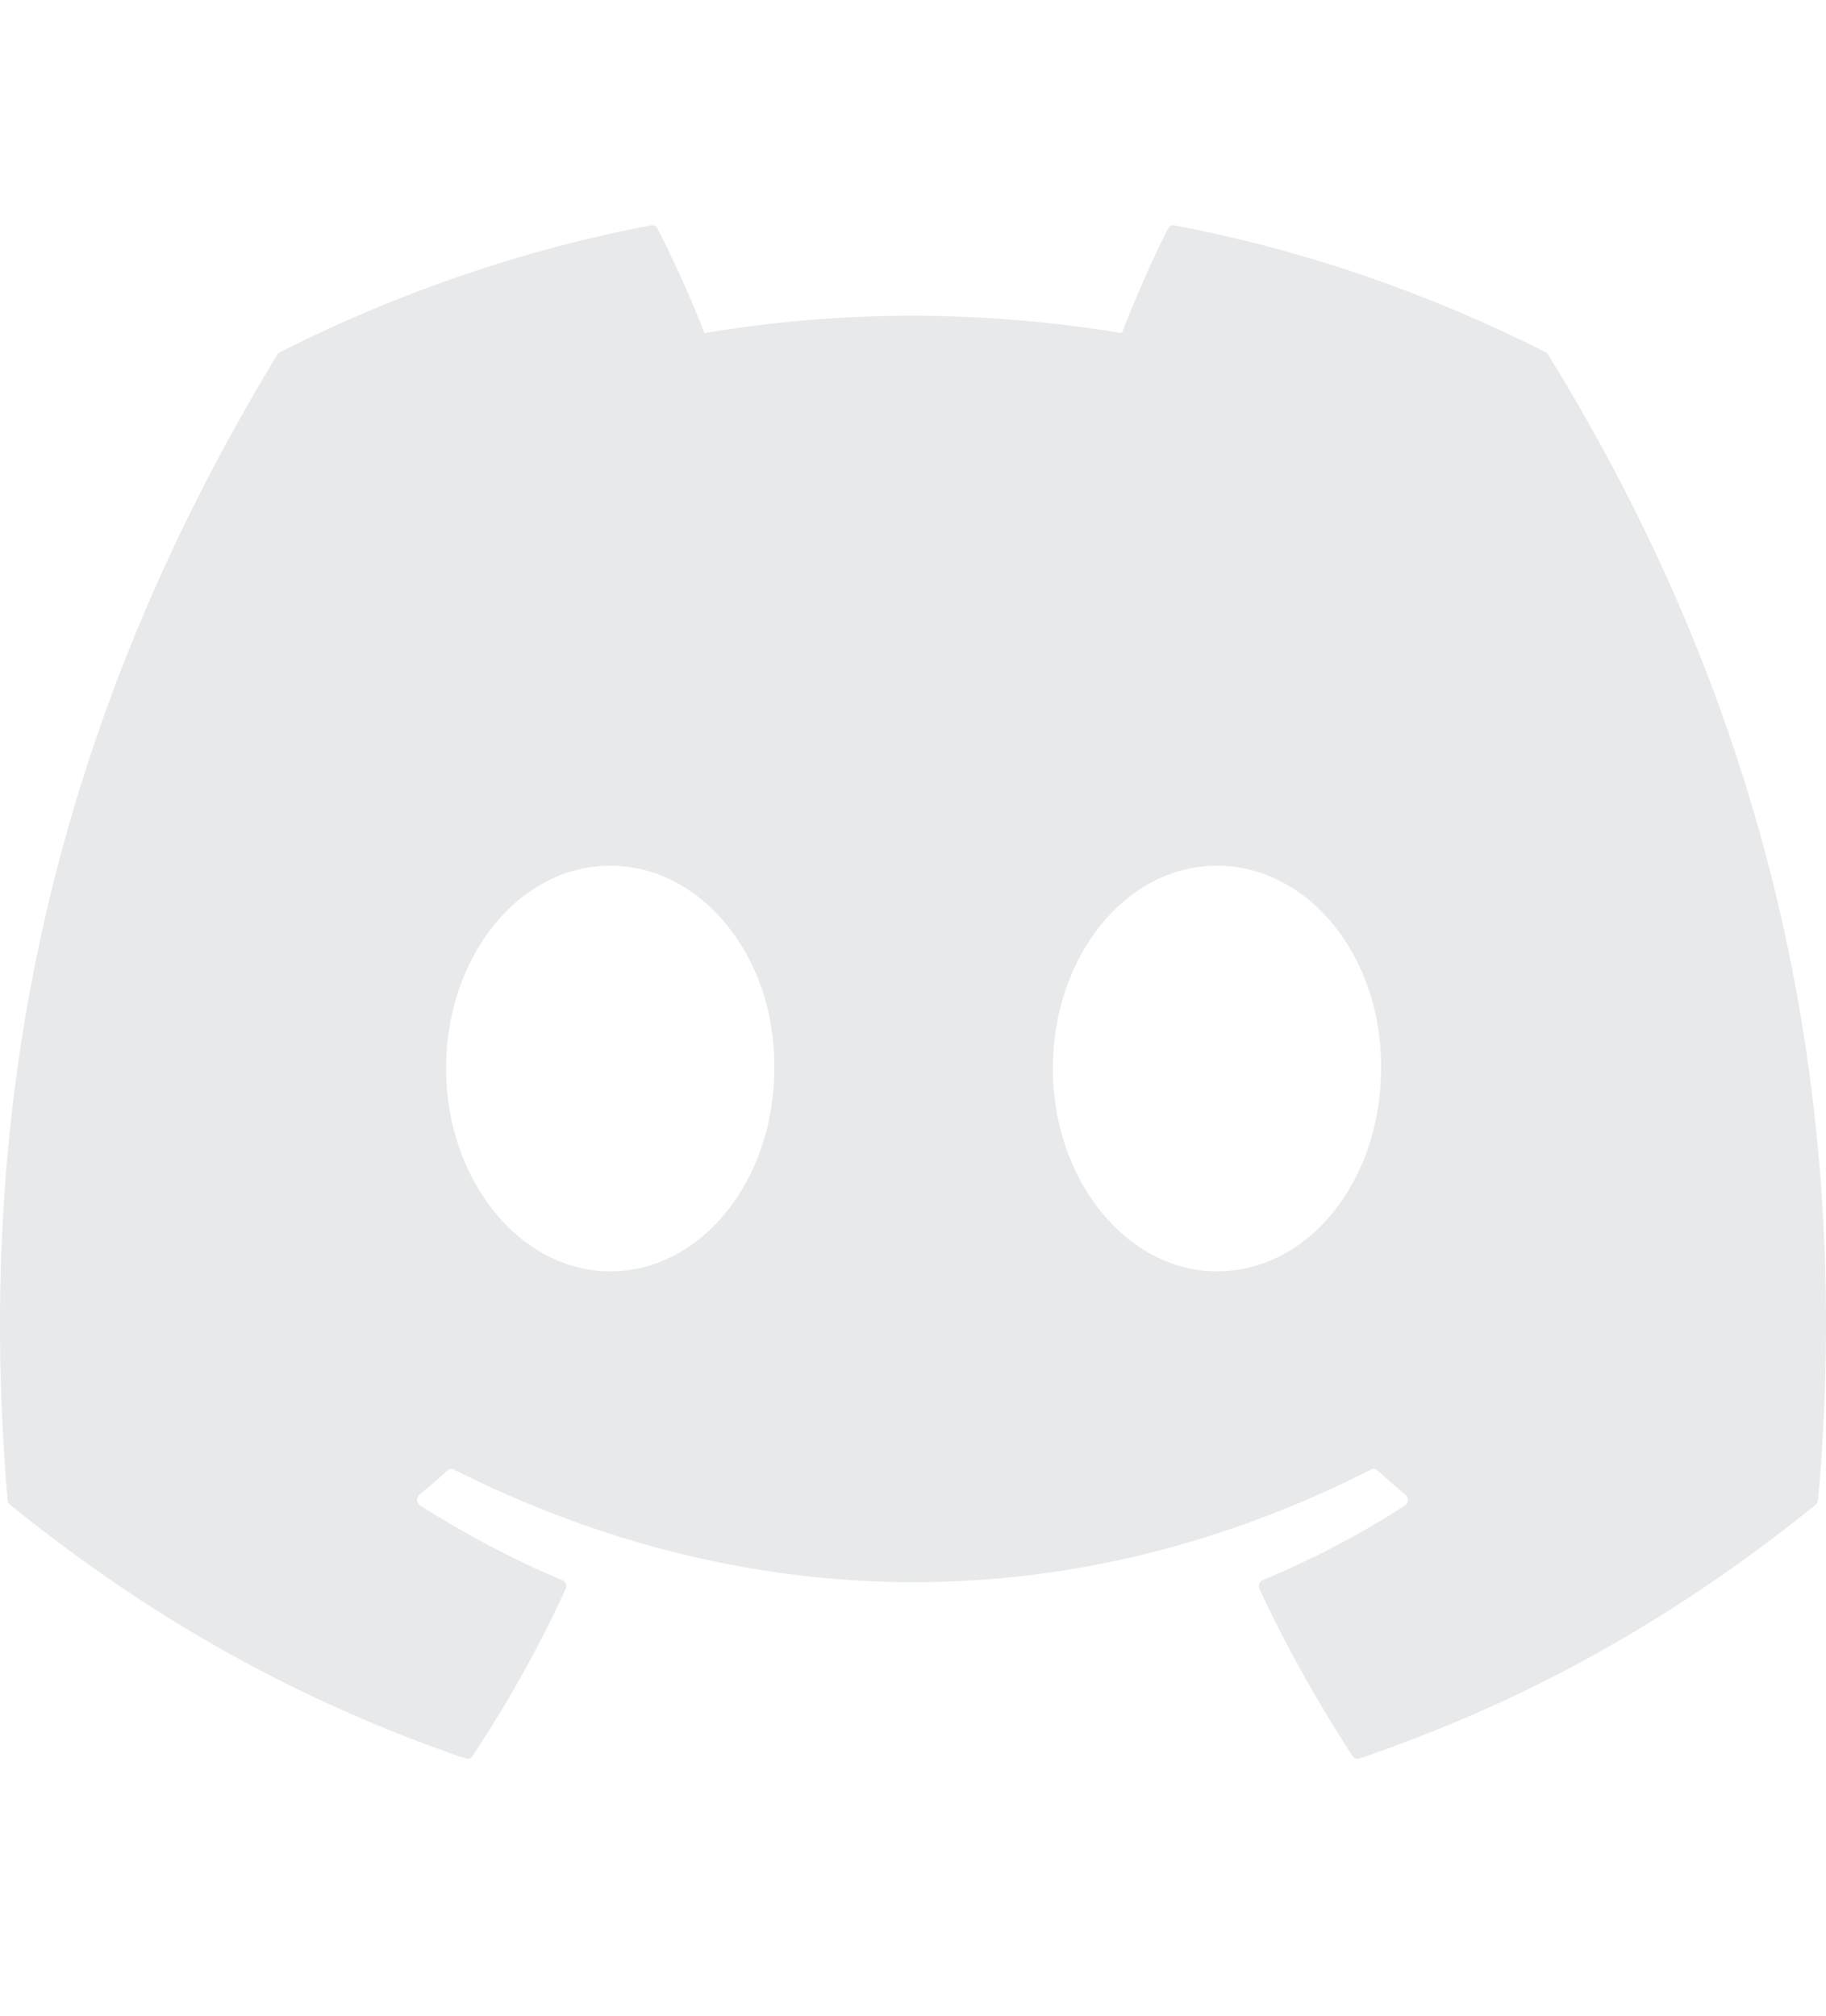 <svg width="48" height="53" viewBox="0 0 48 53" fill="none" xmlns="http://www.w3.org/2000/svg">
<path d="M40.634 9.26C37.575 7.714 34.294 6.574 30.864 5.921C30.801 5.909 30.739 5.94 30.707 6.003C30.285 6.83 29.817 7.909 29.49 8.757C25.801 8.148 22.13 8.148 18.517 8.757C18.189 7.89 17.705 6.83 17.281 6.003C17.249 5.942 17.187 5.911 17.124 5.921C13.696 6.572 10.415 7.711 7.354 9.26C7.327 9.273 7.305 9.294 7.29 9.321C1.067 19.566 -0.638 29.558 0.198 39.427C0.202 39.475 0.227 39.521 0.261 39.551C4.366 42.873 8.343 44.89 12.247 46.227C12.309 46.248 12.375 46.223 12.415 46.166C13.338 44.777 14.161 43.312 14.867 41.771C14.909 41.681 14.869 41.574 14.784 41.538C13.478 40.993 12.235 40.327 11.04 39.572C10.945 39.511 10.937 39.362 11.024 39.291C11.276 39.083 11.528 38.867 11.768 38.648C11.811 38.608 11.872 38.6 11.923 38.625C19.779 42.577 28.283 42.577 36.046 38.625C36.097 38.598 36.158 38.606 36.203 38.646C36.443 38.864 36.695 39.083 36.948 39.291C37.035 39.362 37.03 39.511 36.935 39.572C35.739 40.342 34.496 40.993 33.189 41.536C33.104 41.572 33.066 41.681 33.108 41.771C33.828 43.31 34.651 44.775 35.558 46.164C35.596 46.223 35.664 46.248 35.726 46.227C39.648 44.89 43.625 42.873 47.731 39.551C47.767 39.521 47.789 39.477 47.793 39.429C48.794 28.02 46.117 18.109 40.696 9.323C40.683 9.294 40.66 9.273 40.634 9.26ZM16.04 33.418C13.675 33.418 11.726 31.025 11.726 28.087C11.726 25.149 13.637 22.756 16.04 22.756C18.462 22.756 20.392 25.17 20.354 28.087C20.354 31.025 18.443 33.418 16.04 33.418ZM31.989 33.418C29.625 33.418 27.676 31.025 27.676 28.087C27.676 25.149 29.587 22.756 31.989 22.756C34.411 22.756 36.341 25.17 36.303 28.087C36.303 31.025 34.411 33.418 31.989 33.418Z" fill="#E8E9EA"/>
</svg>

